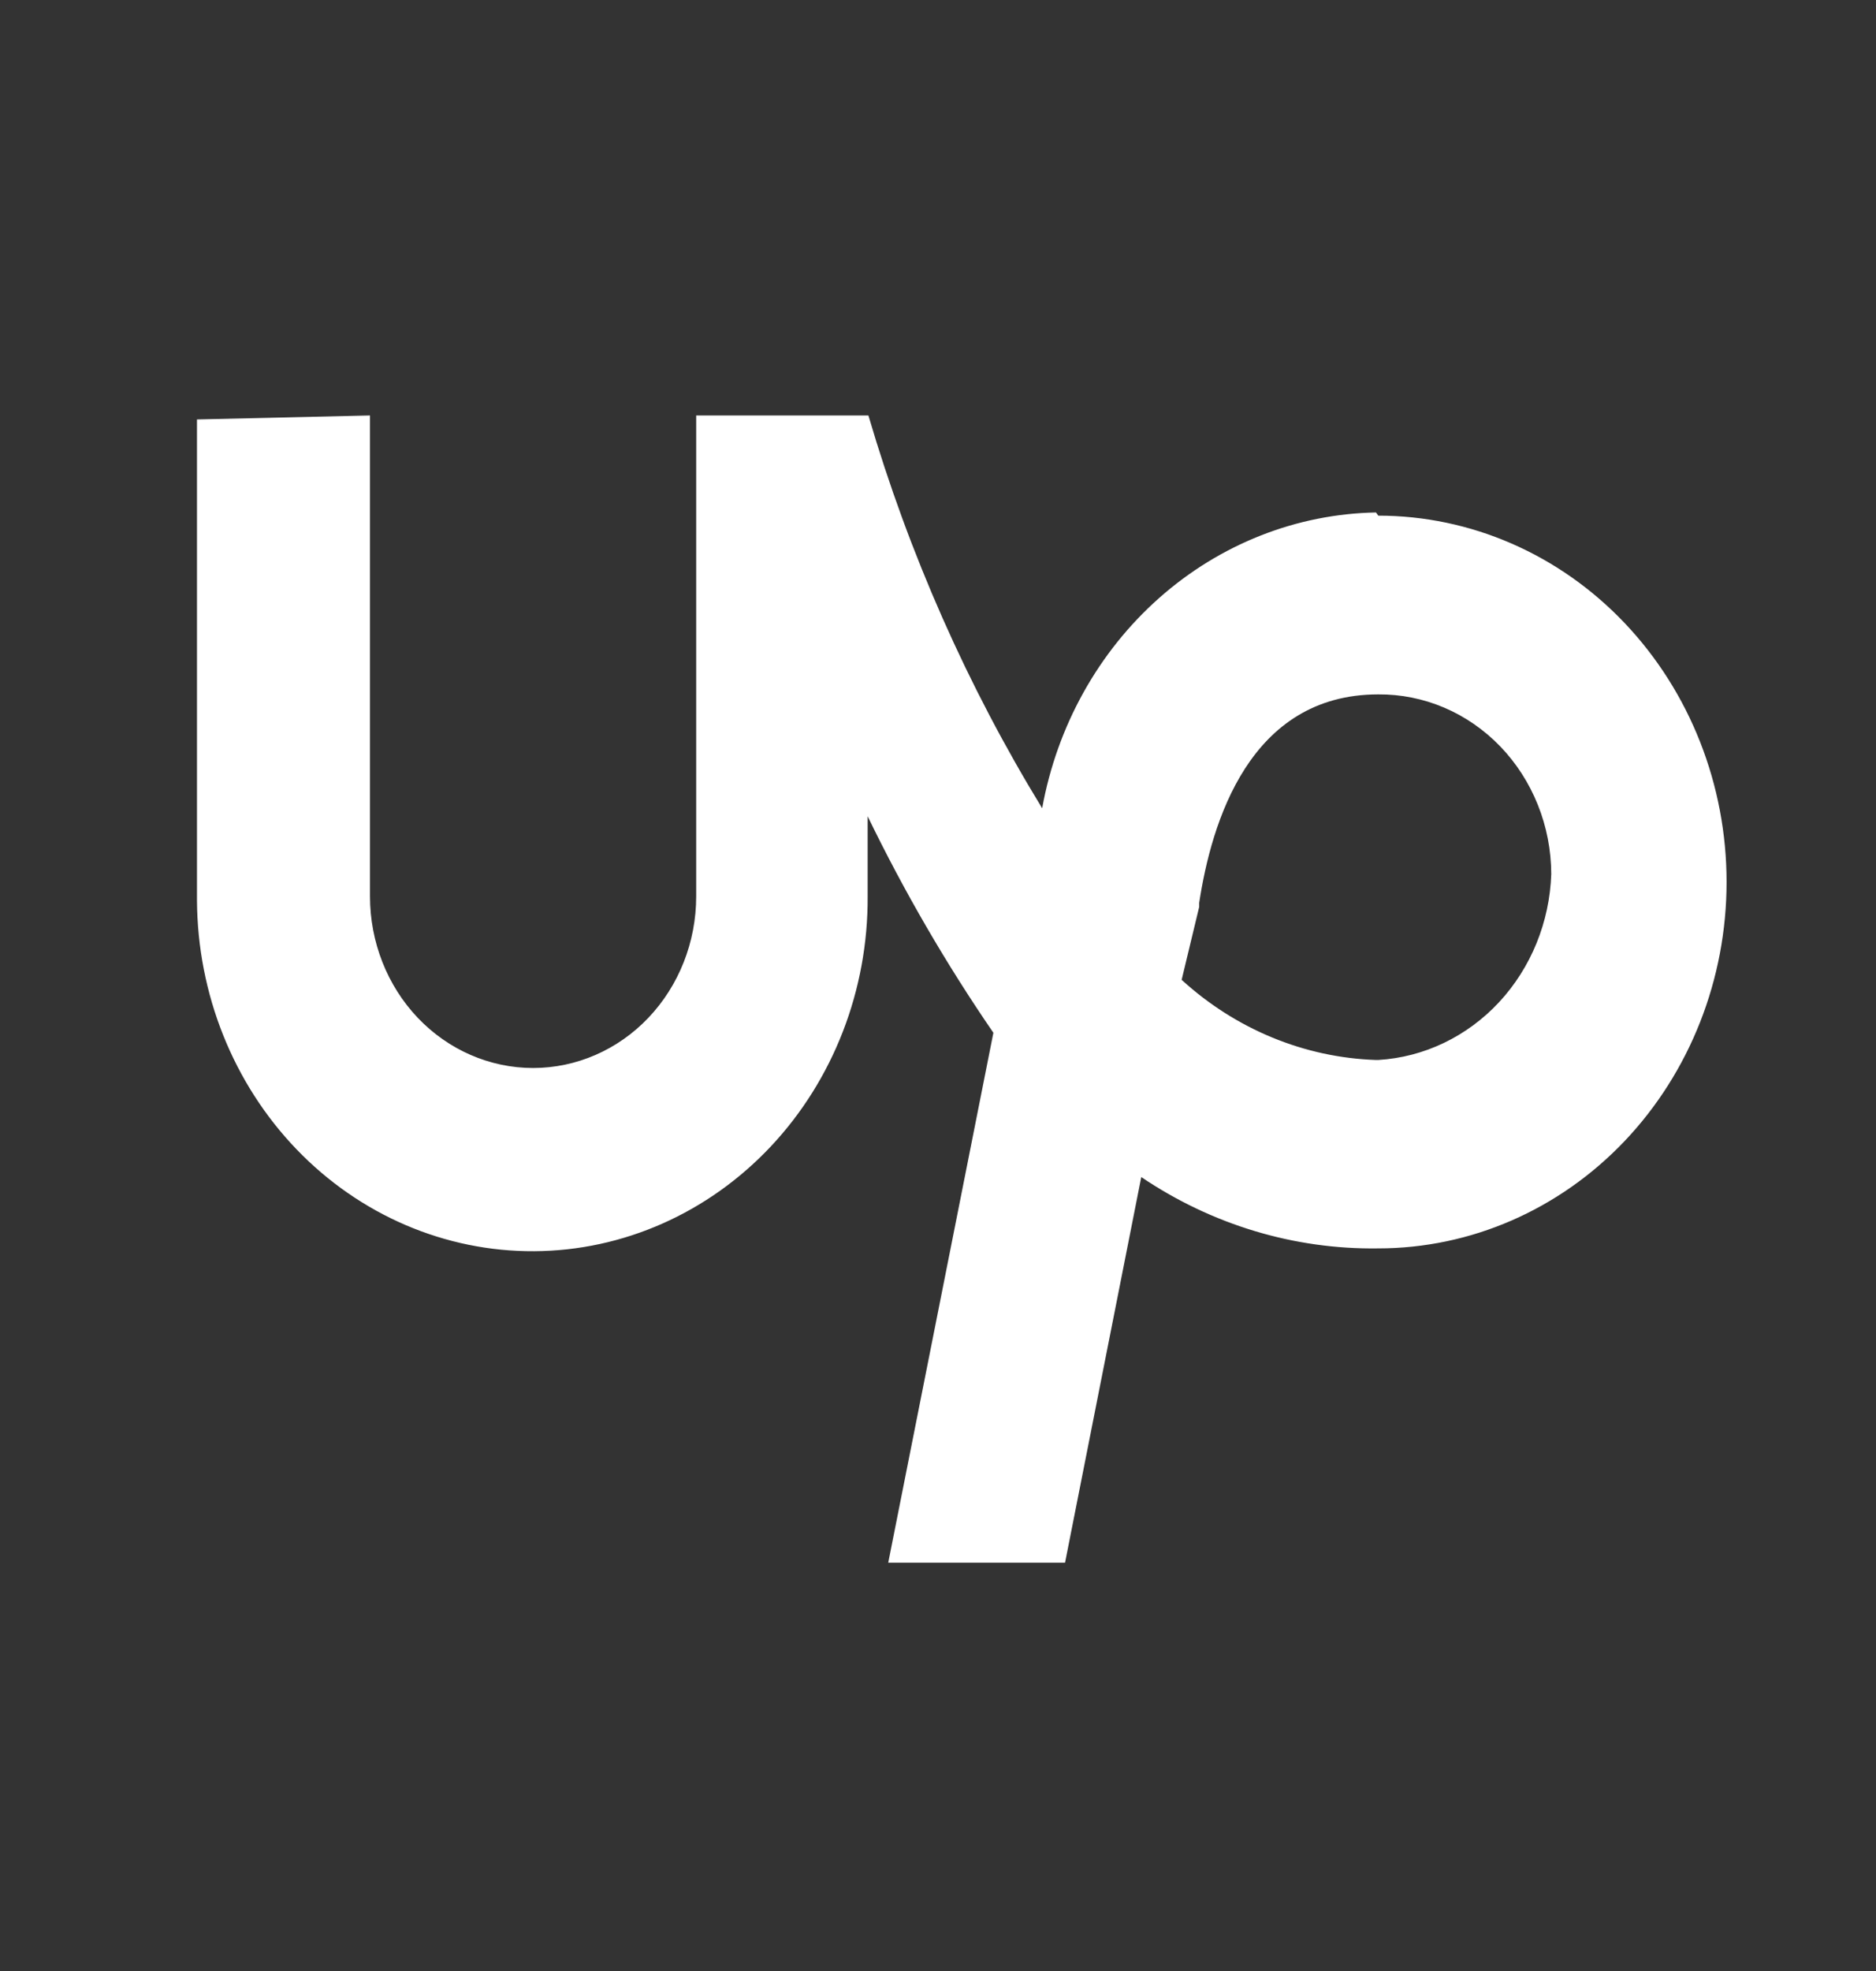 <svg xmlns="http://www.w3.org/2000/svg" width="40" height="42" viewBox="0 0 40 42" fill="none">
  <rect x="0" y="0" width="40" height="42" fill="#333333" stroke="none"/>
  <path d="M29.339 10.92C27.644 10.951 26.011 11.595 24.715 12.743C23.419 13.891 22.538 15.473 22.221 17.223C20.63 14.623 19.383 11.807 18.516 8.853H14.844V19.102C14.844 20.072 14.477 21.002 13.825 21.688C13.173 22.373 12.289 22.758 11.366 22.758C10.444 22.758 9.559 22.373 8.907 21.688C8.255 21.002 7.889 20.072 7.889 19.102V8.853L4.2 8.938V19.188C4.211 21.181 4.974 23.089 6.323 24.491C7.671 25.892 9.494 26.673 11.391 26.662C13.287 26.651 15.101 25.848 16.435 24.43C17.768 23.012 18.511 21.096 18.5 19.102V17.394C19.28 19.002 20.176 20.544 21.181 22.007L18.939 33.299H22.709L24.334 25.082C25.84 26.099 27.598 26.628 29.387 26.602C31.357 26.602 33.246 25.78 34.639 24.316C36.031 22.851 36.814 20.866 36.814 18.795C36.814 16.724 36.031 14.739 34.639 13.275C33.246 11.81 31.357 10.988 29.387 10.988L29.339 10.92ZM29.339 22.587C27.812 22.536 26.348 21.932 25.195 20.879L25.569 19.325V19.239C25.829 17.531 26.641 14.797 29.387 14.797C29.869 14.793 30.347 14.889 30.793 15.079C31.239 15.269 31.645 15.55 31.988 15.905C32.331 16.261 32.603 16.684 32.79 17.151C32.977 17.617 33.074 18.118 33.076 18.624C33.041 19.649 32.644 20.623 31.962 21.357C31.279 22.09 30.361 22.529 29.387 22.587H29.339Z" fill="white"/>
</svg>